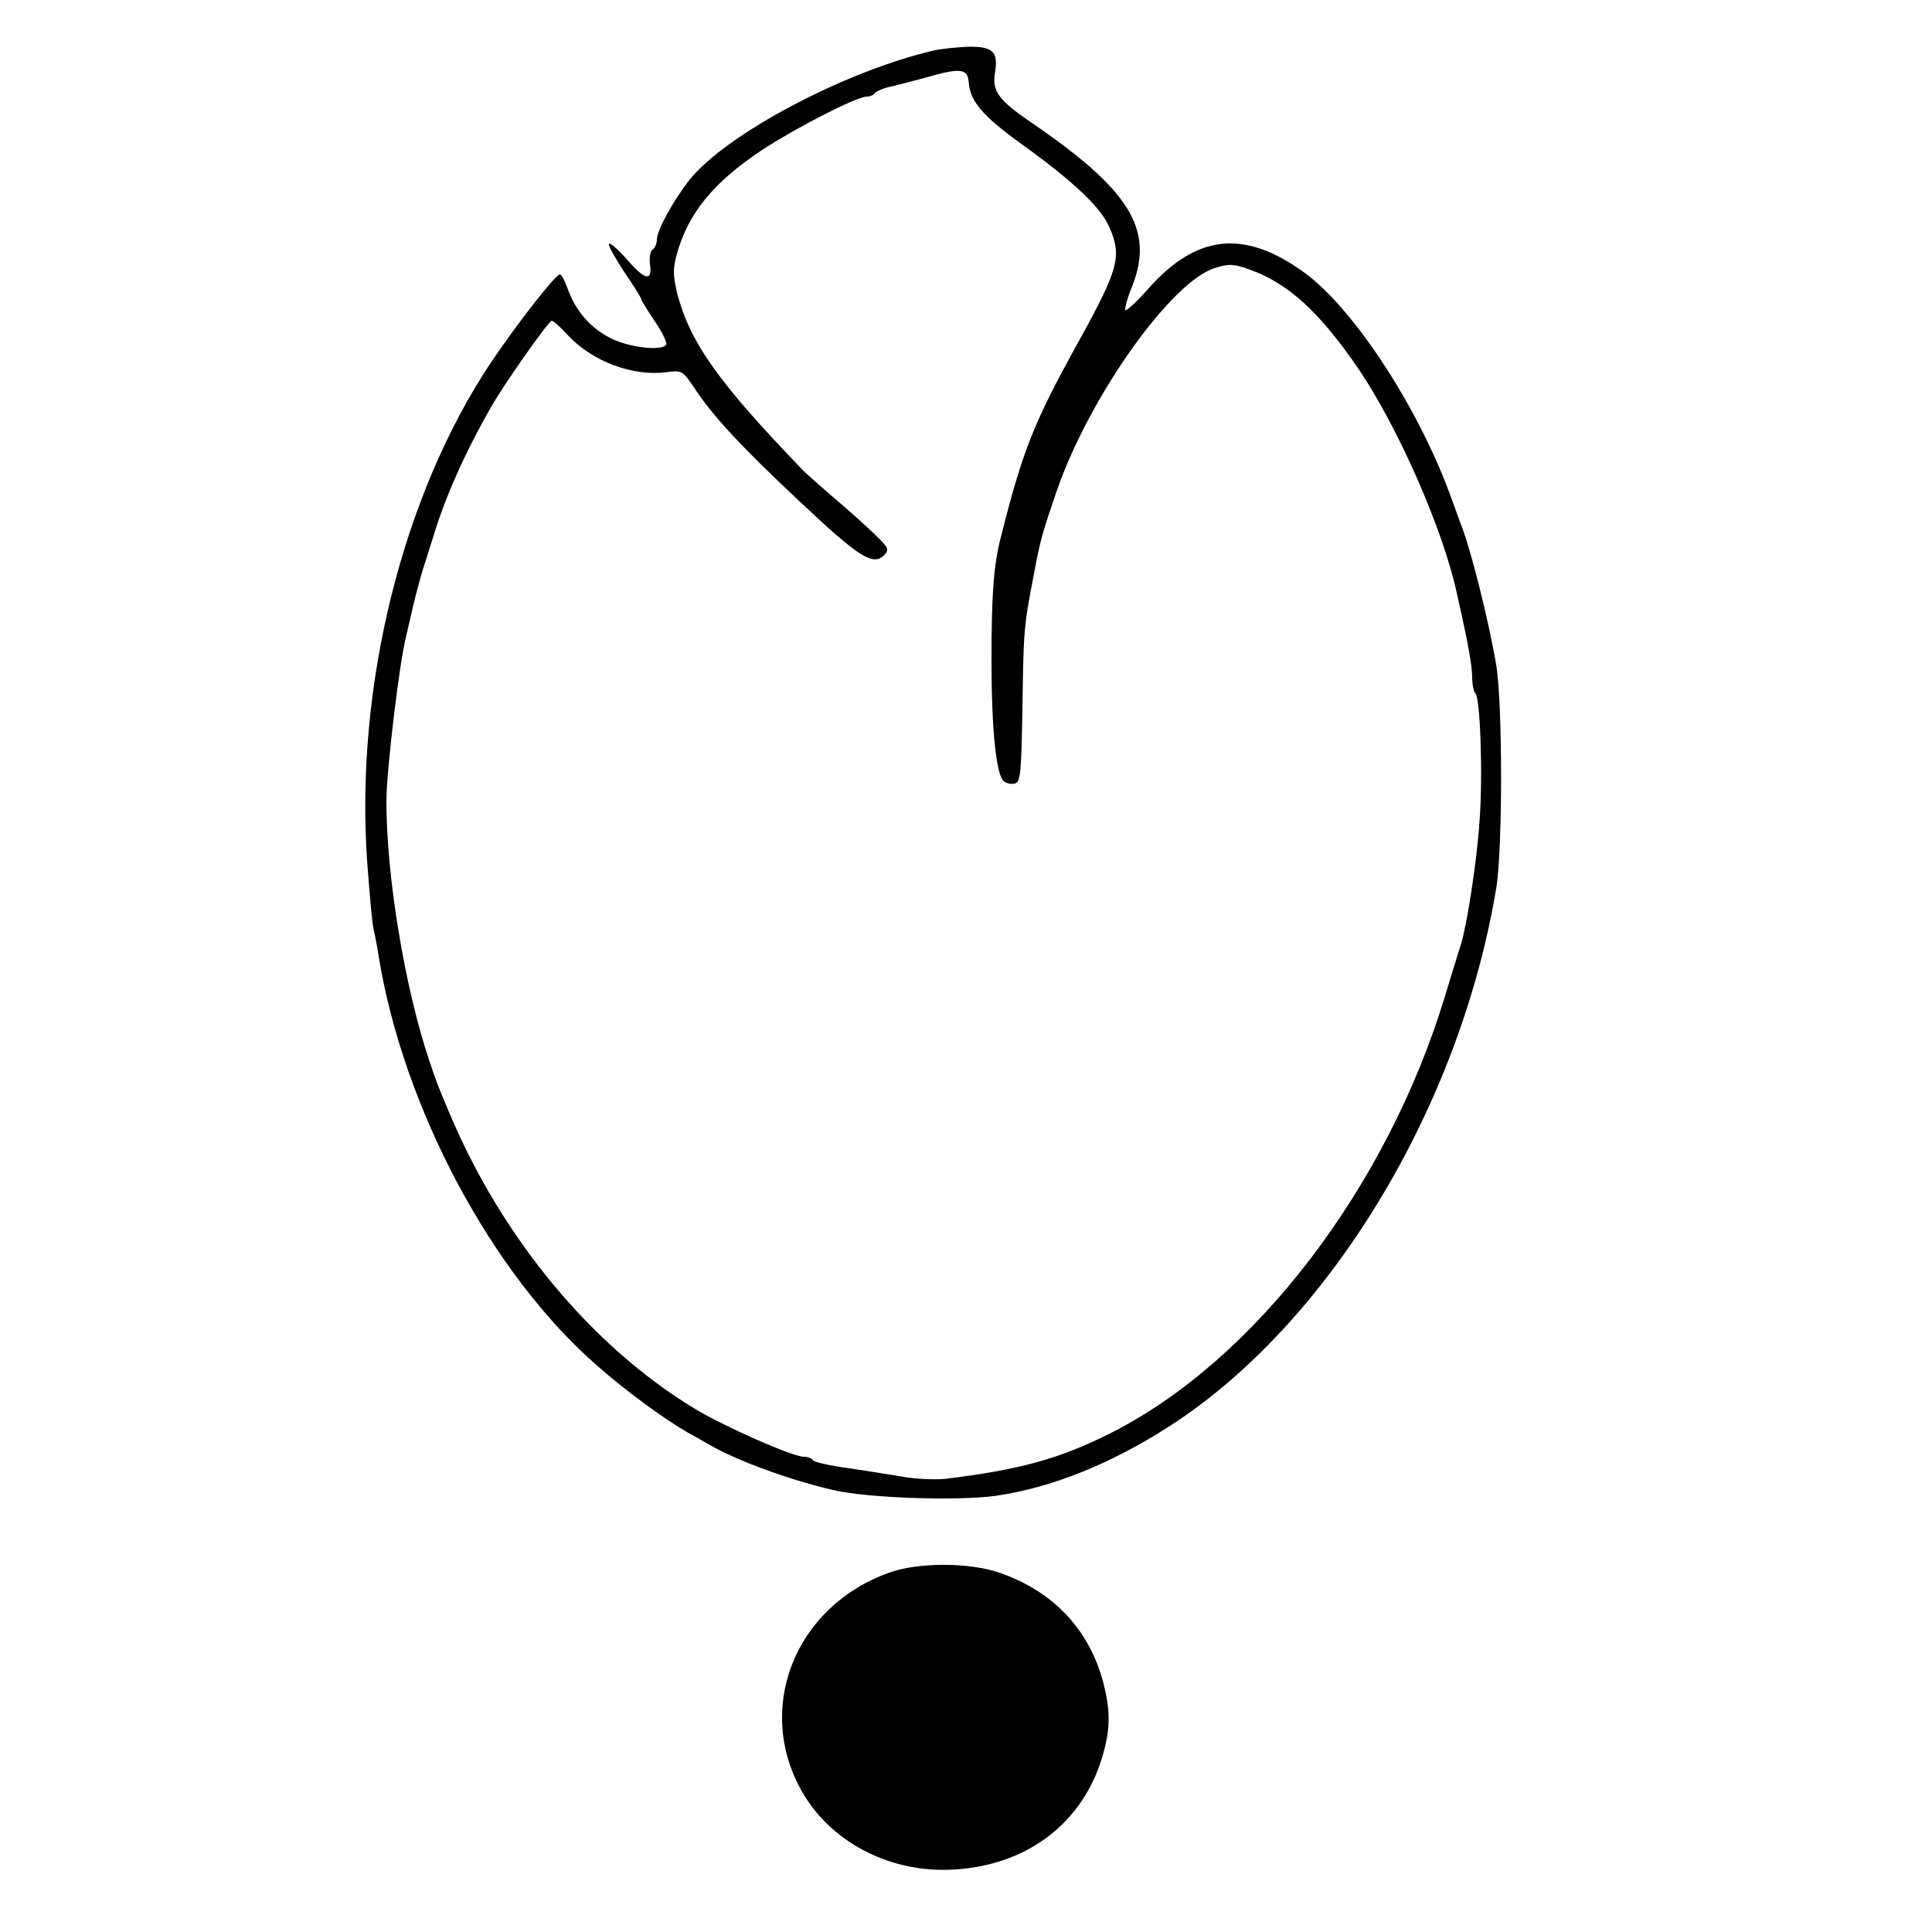 <?xml version="1.0" standalone="no"?>
<!DOCTYPE svg PUBLIC "-//W3C//DTD SVG 20010904//EN"
 "http://www.w3.org/TR/2001/REC-SVG-20010904/DTD/svg10.dtd">
<svg version="1.0" xmlns="http://www.w3.org/2000/svg"
 width="500pt" height="500pt" viewBox="0 0 500 500"
 preserveAspectRatio="xMidYMid meet">
<g transform="translate(0,500) scale(0.1,-0.1)"
fill="#000000" stroke="none">
<path d="M2415 4869 c-230 -54 -536 -216 -631 -335 -41 -52 -84 -130 -84 -154
0 -10 -5 -22 -11 -26 -6 -3 -9 -20 -7 -36 7 -47 -12 -44 -57 8 -24 27 -46 47
-49 43 -3 -3 15 -35 39 -72 25 -36 45 -69 45 -72 0 -3 16 -29 35 -57 19 -28
32 -55 29 -60 -11 -17 -95 -8 -144 17 -53 27 -90 70 -111 128 -7 20 -16 37
-20 37 -11 0 -112 -129 -179 -229 -228 -342 -351 -836 -320 -1288 6 -82 13
-159 16 -173 3 -14 10 -47 14 -75 64 -393 293 -822 565 -1059 77 -68 178 -141
236 -174 20 -11 45 -25 55 -31 73 -42 205 -90 319 -117 88 -21 325 -29 423
-15 144 21 298 83 447 179 412 264 752 823 847 1392 17 99 17 481 0 580 -19
113 -66 301 -92 365 -4 11 -13 36 -20 55 -82 234 -253 499 -385 595 -155 112
-278 99 -403 -42 -31 -35 -58 -60 -60 -55 -1 5 6 33 18 61 58 148 -6 250 -264
426 -82 56 -99 80 -91 127 9 54 -5 68 -69 67 -28 -1 -69 -5 -91 -10z m92 -81
c3 -50 36 -88 137 -161 136 -98 205 -164 227 -215 33 -75 24 -108 -78 -293
-118 -213 -146 -284 -202 -506 -20 -76 -25 -152 -25 -323 0 -178 12 -292 31
-311 6 -6 19 -9 28 -7 16 3 18 21 21 193 3 201 3 212 29 345 17 92 21 106 60
220 84 243 297 544 411 577 35 11 49 10 92 -6 98 -36 179 -111 278 -256 101
-149 218 -413 254 -579 31 -137 39 -185 40 -218 0 -20 4 -39 8 -42 13 -8 20
-216 11 -331 -7 -105 -32 -266 -48 -319 -6 -17 -24 -78 -42 -136 -151 -496
-493 -942 -865 -1129 -133 -67 -237 -95 -426 -118 -26 -3 -75 -1 -110 5 -35 6
-100 16 -146 23 -45 6 -85 15 -88 20 -3 5 -14 9 -24 9 -29 0 -206 78 -285 126
-264 161 -494 438 -630 759 -31 73 -34 80 -54 140 -63 187 -111 476 -111 671
0 78 33 356 51 427 5 23 14 60 19 82 5 22 16 63 24 90 9 28 21 66 27 85 30
101 83 220 149 335 33 59 150 225 158 225 4 0 24 -18 44 -40 63 -66 167 -105
254 -93 38 5 41 3 69 -38 48 -74 123 -155 278 -300 151 -142 186 -164 215
-136 14 15 12 19 -24 54 -22 21 -68 63 -104 93 -35 30 -71 62 -80 71 -221 229
-293 331 -327 458 -11 46 -12 64 -2 101 29 107 94 187 220 271 88 58 246 139
272 139 9 0 18 4 21 9 3 4 18 11 33 15 16 3 60 15 98 25 90 26 109 24 112 -11z"/>
<path d="M2301 930 c-245 -88 -349 -353 -224 -569 73 -126 219 -204 375 -200
202 5 355 121 404 304 18 64 17 111 0 178 -36 139 -130 239 -270 287 -79 27
-210 27 -285 0z"/>
</g>
</svg>

